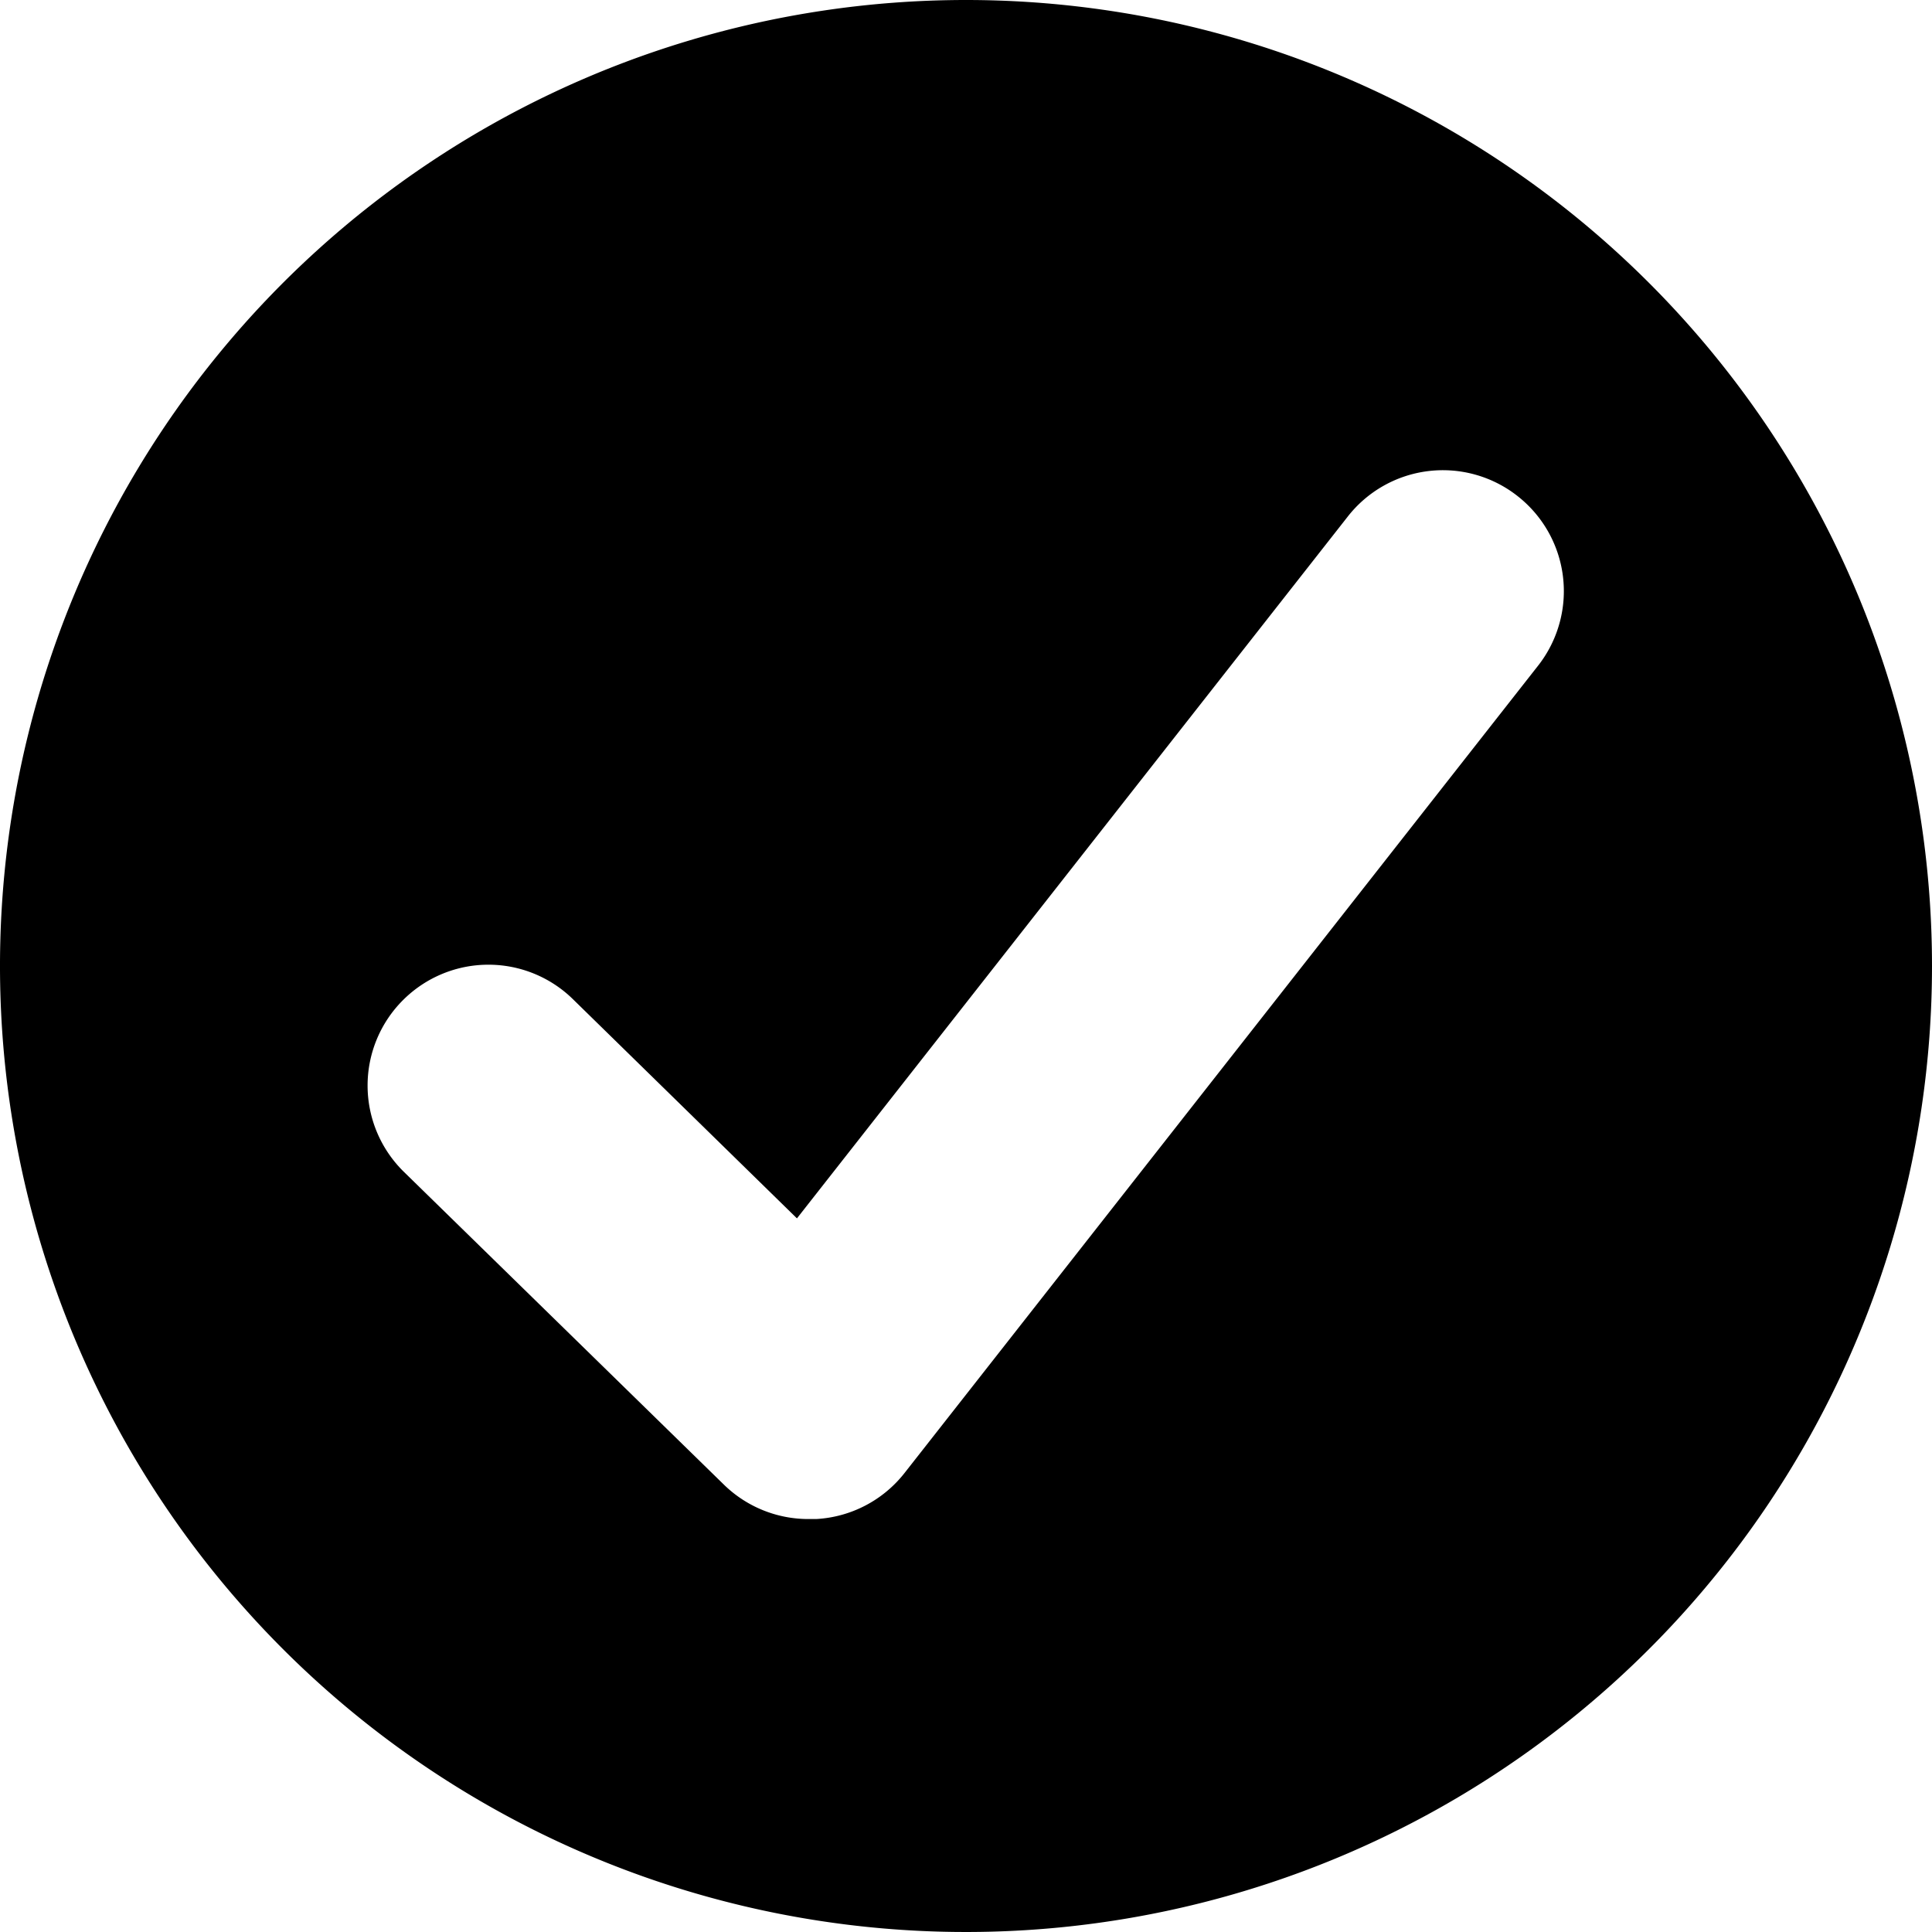 <svg xmlns="http://www.w3.org/2000/svg" viewBox="0 0 16 16"><g id="Layer_2" data-name="Layer 2"><g id="Layer_1-2" data-name="Layer 1"><path id="lsi-check-fill" d="M8,0a8,8,0,1,0,8,8A8,8,0,0,0,8,0Zm4.74,5.51L7.49,12.2a1,1,0,0,1-.73.38H6.7A1,1,0,0,1,6,12.3L3.34,9.7a1,1,0,0,1,0-1.42,1,1,0,0,1,1.41,0L6.6,10.09l4.56-5.81a1,1,0,0,1,1.41-.17A1,1,0,0,1,12.74,5.51Z"/></g></g></svg>